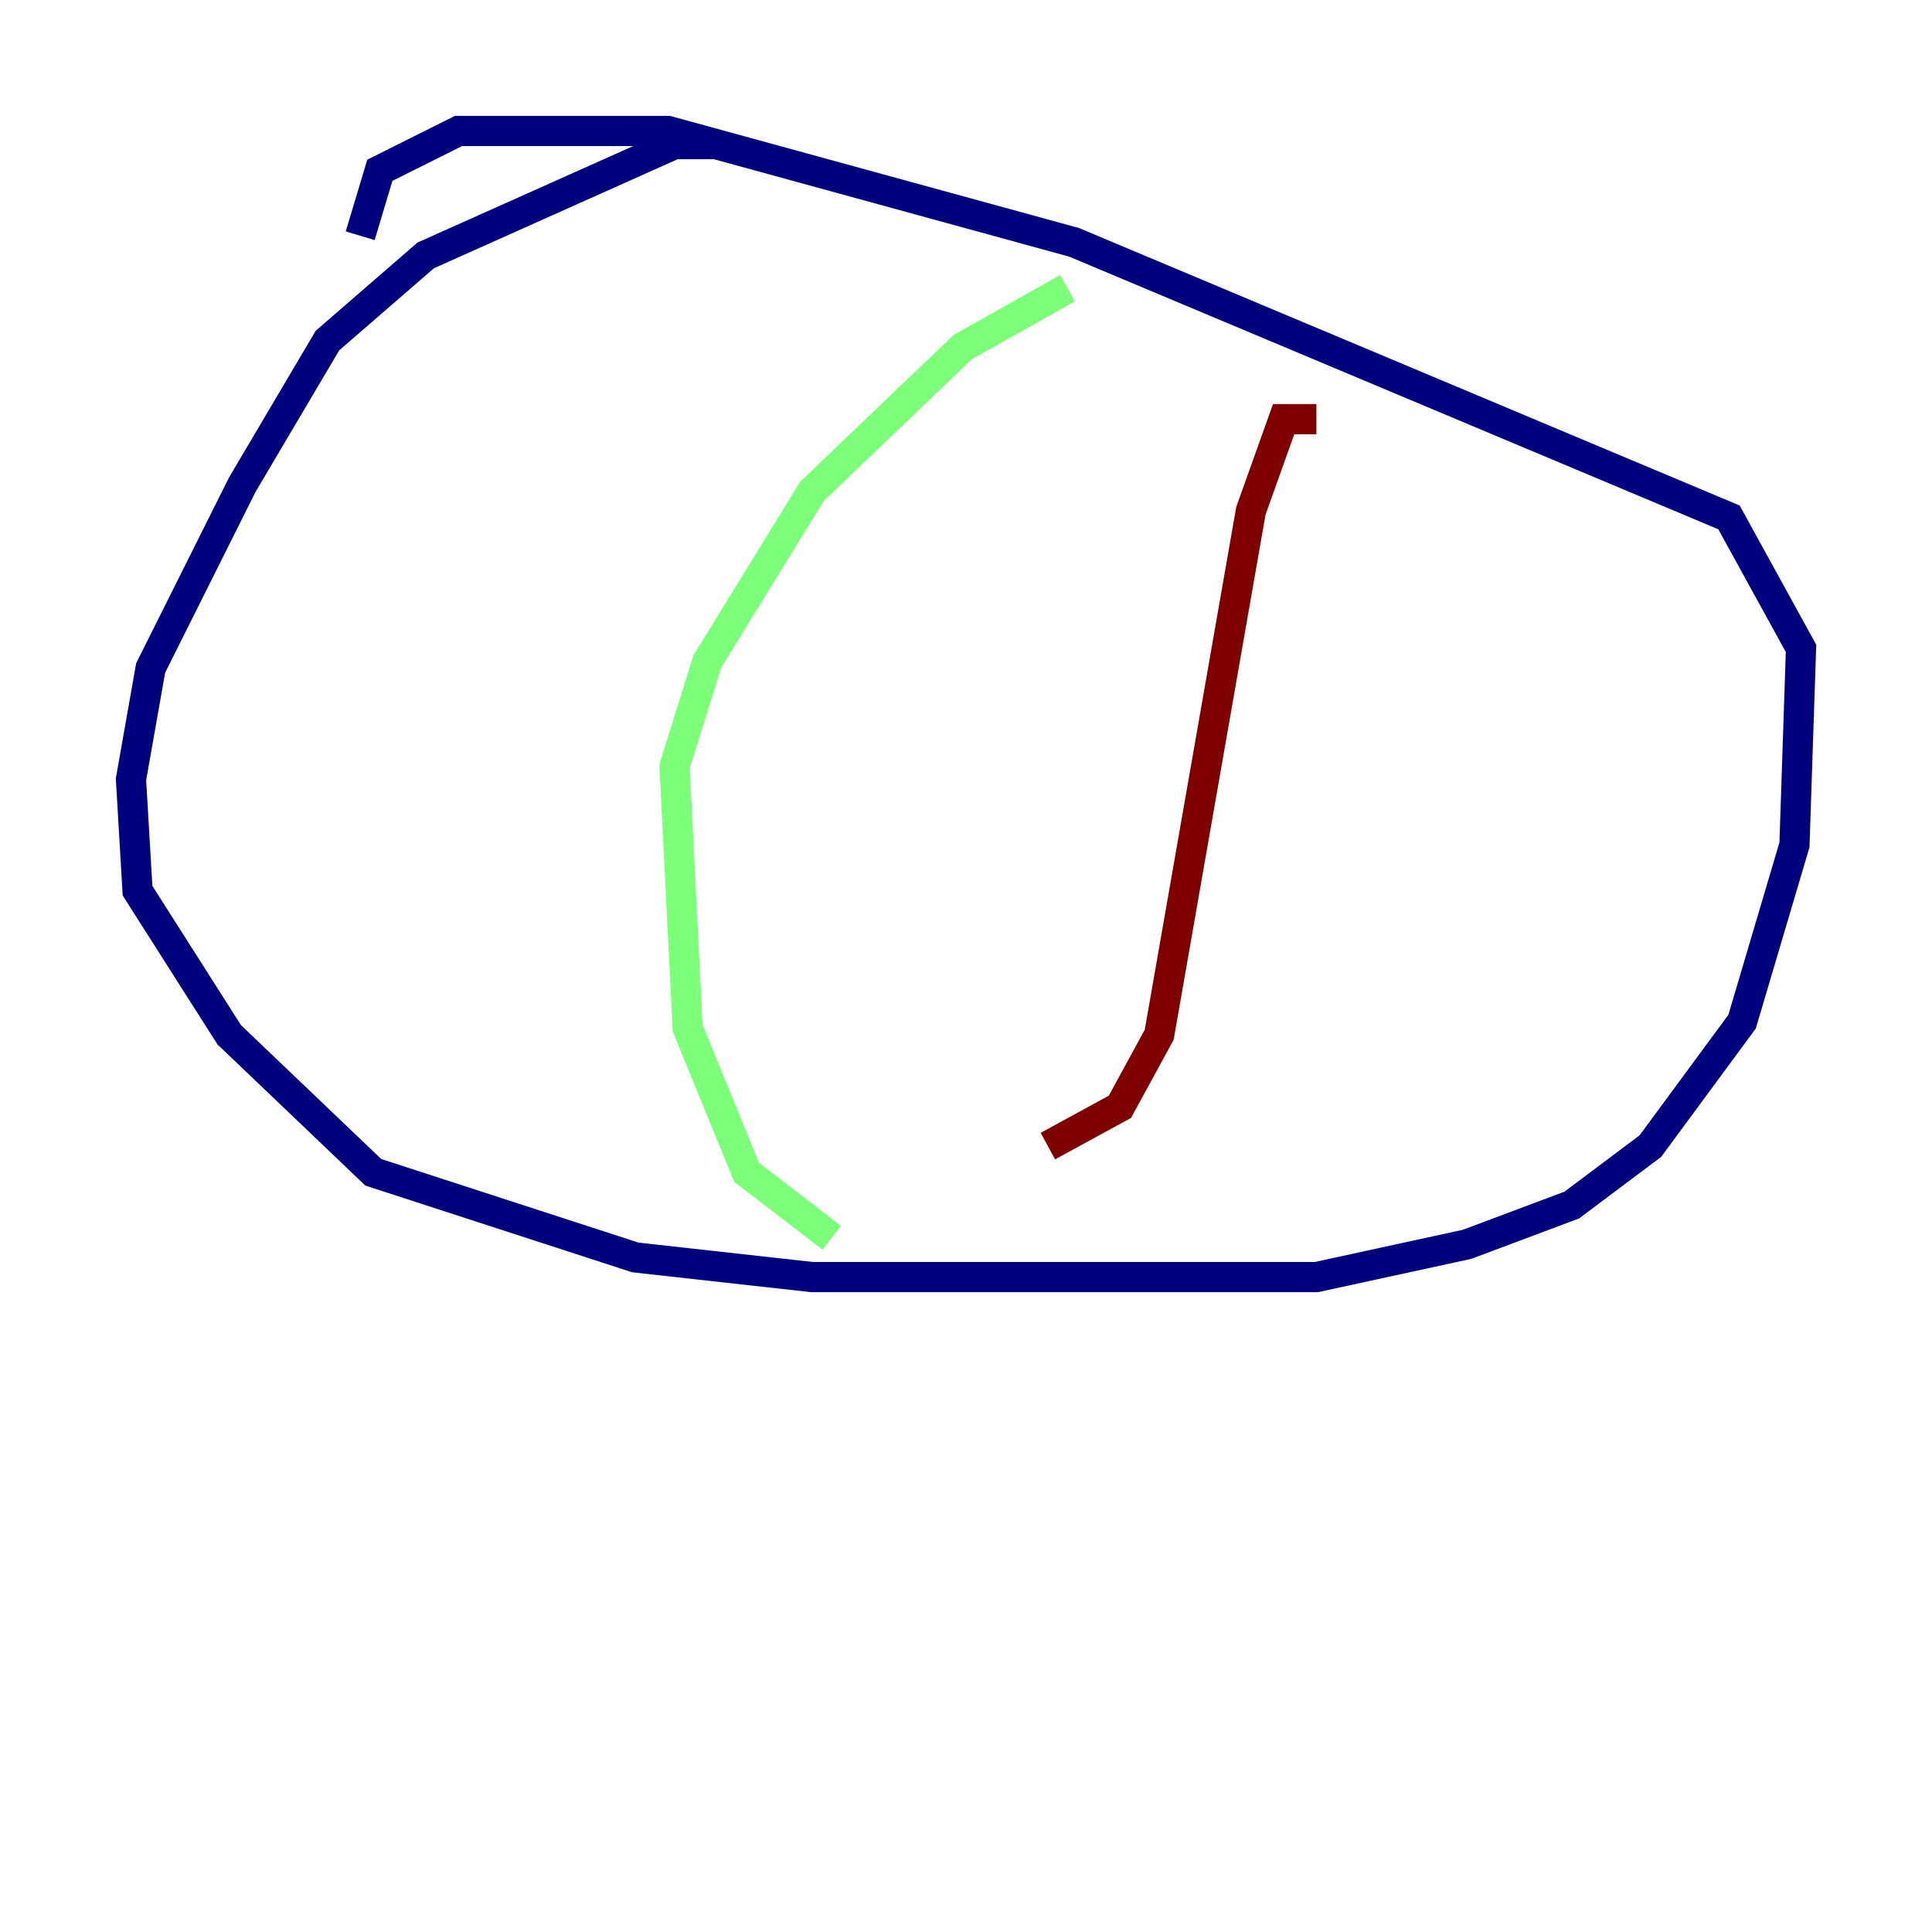 <?xml version="1.0" encoding="utf-8" ?>
<svg baseProfile="tiny" height="128" version="1.2" viewBox="0,0,128,128" width="128" xmlns="http://www.w3.org/2000/svg" xmlns:ev="http://www.w3.org/2001/xml-events" xmlns:xlink="http://www.w3.org/1999/xlink"><defs /><polyline fill="none" points="47.295,9.546 44.691,9.546 28.203,16.922 21.695,22.563 16.054,32.108 9.98,44.258 8.678,51.634 9.112,59.01 15.186,68.556 24.732,77.668 42.088,83.308 53.803,84.61 87.214,84.61 97.193,82.441 104.136,79.837 109.342,75.932 115.417,67.688 118.888,55.973 119.322,42.956 114.549,34.278 71.159,16.054 44.258,8.678 30.373,8.678 25.166,11.281 23.864,15.62" stroke="#00007f" stroke-width="2" /><polyline fill="none" points="70.725,19.091 63.783,22.997 53.803,32.542 46.861,43.824 44.691,50.766 45.559,68.122 49.464,77.668 55.105,82.007" stroke="#7cff79" stroke-width="2" /><polyline fill="none" points="87.214,27.77 85.044,27.77 82.875,33.844 76.8,68.556 74.197,73.329 69.424,75.932" stroke="#7f0000" stroke-width="2" /></svg>